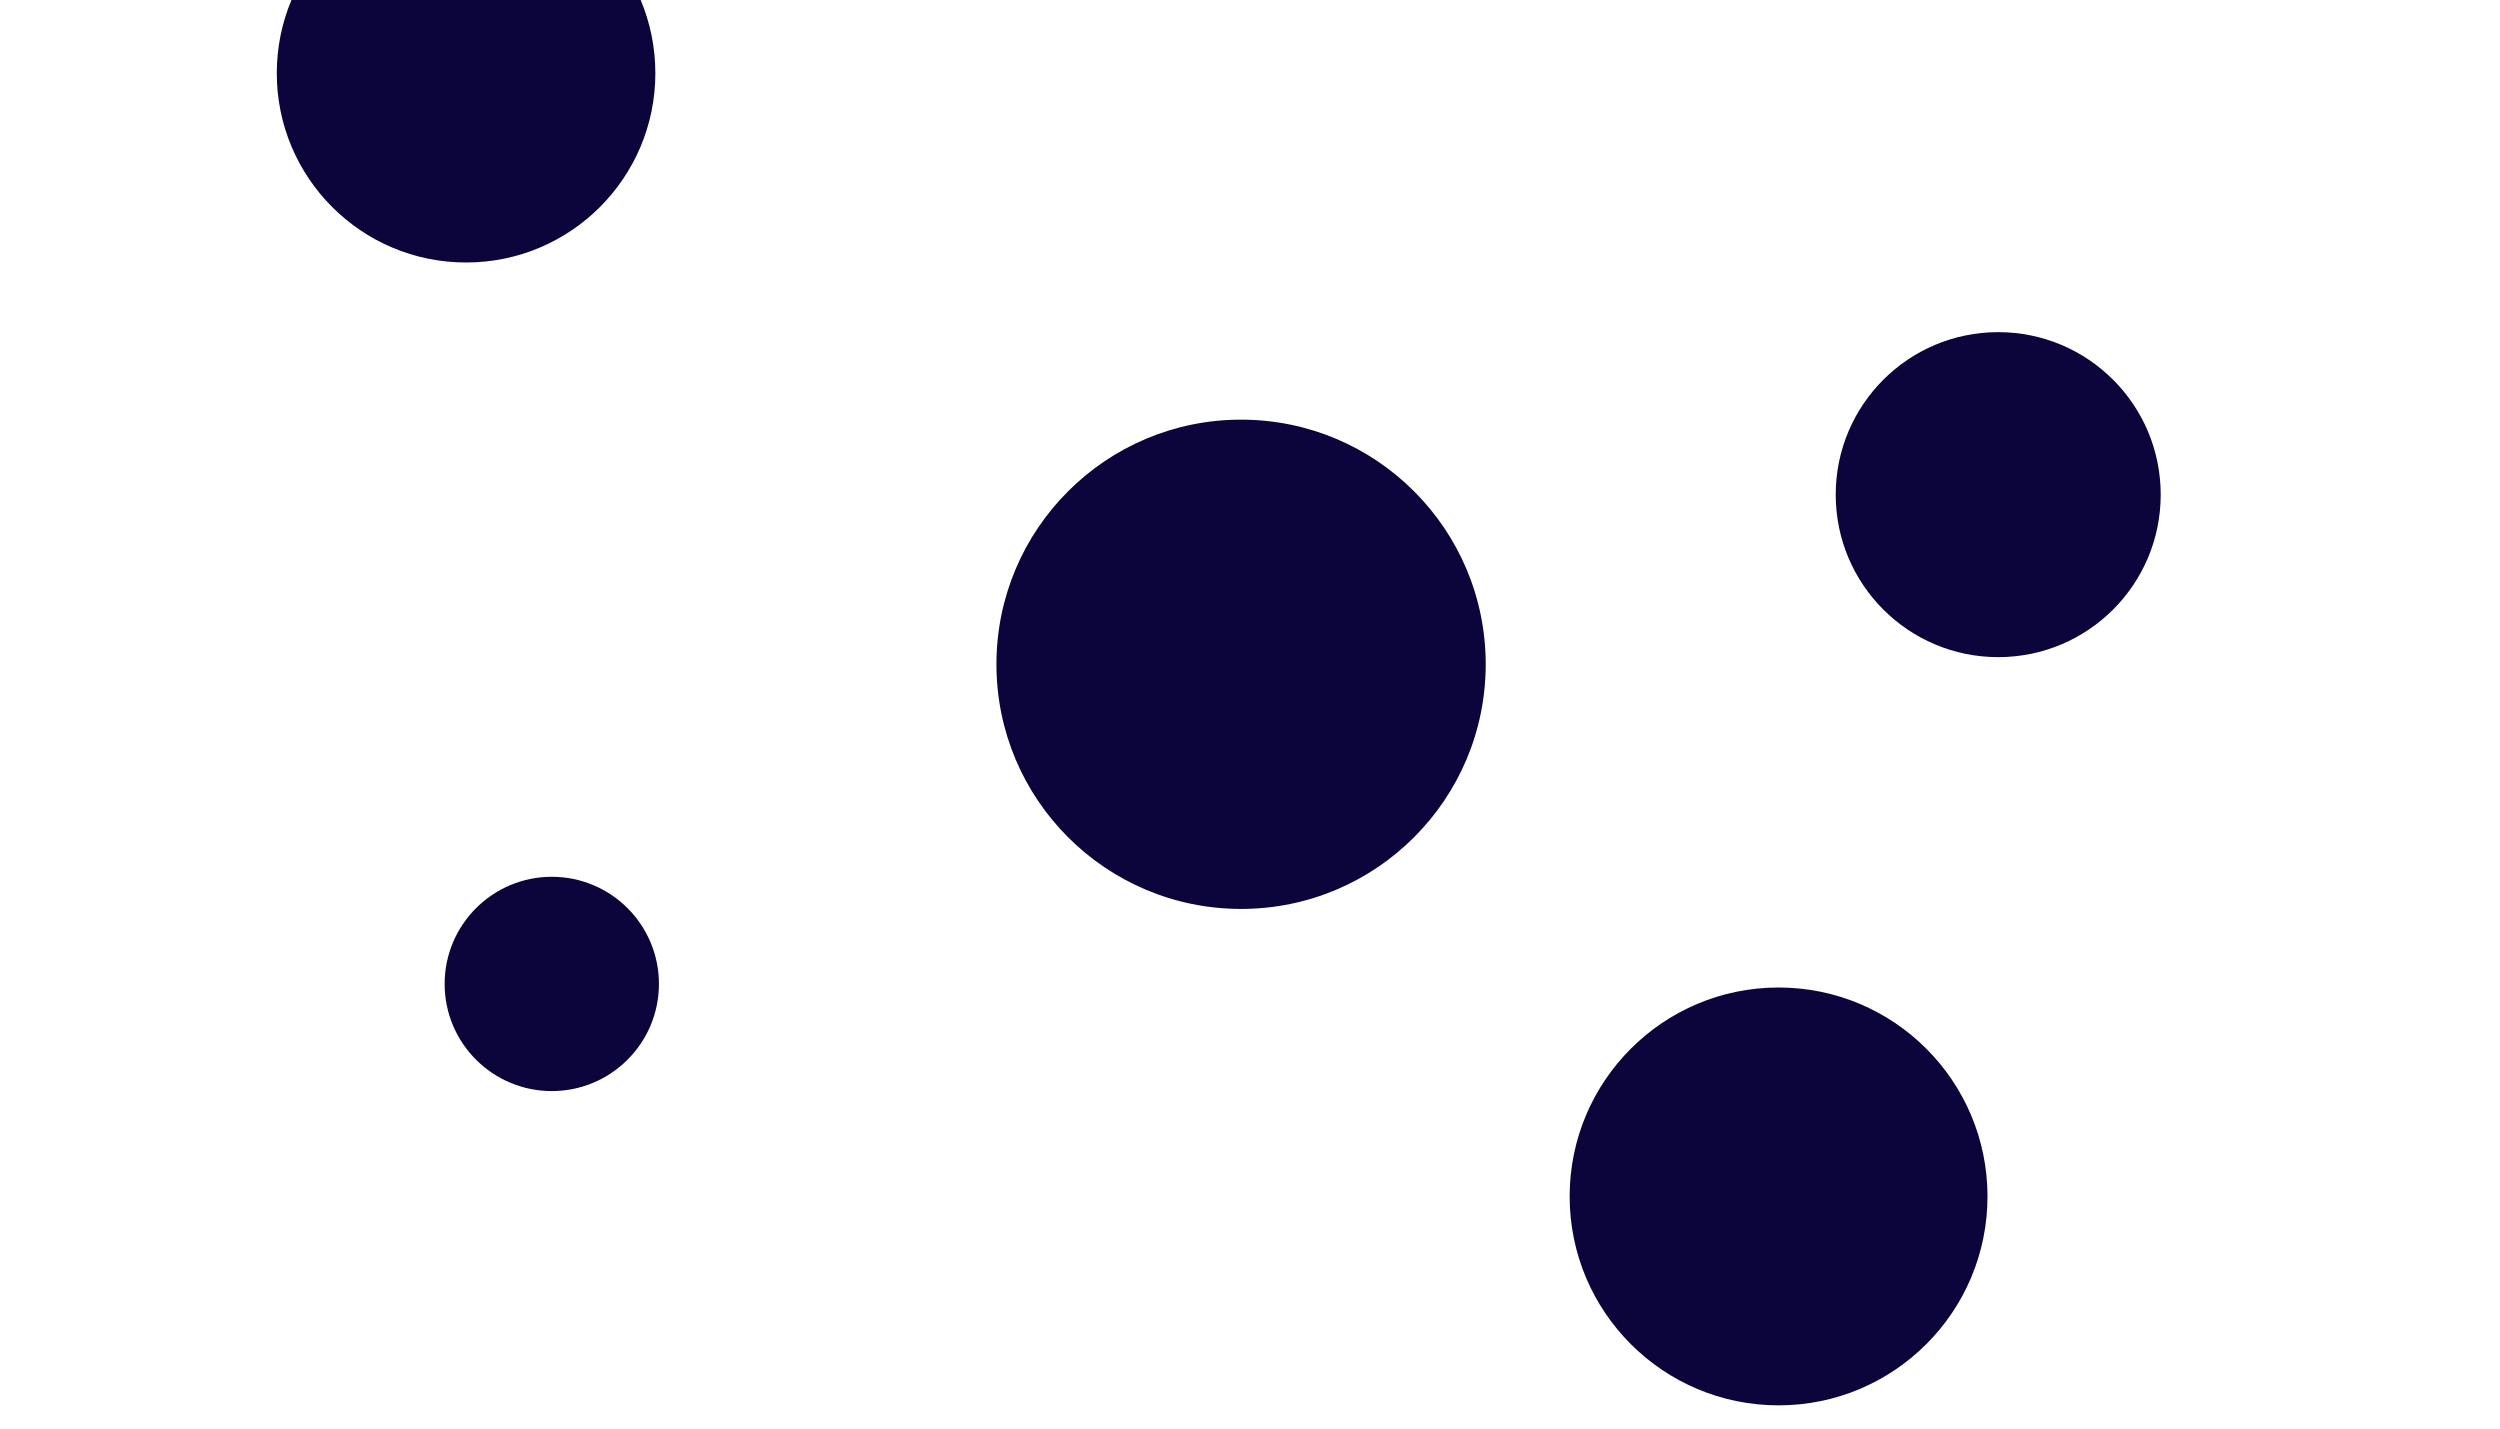 <svg id="visual" viewBox="0 0 1400 800" width="1400" height="800" xmlns="http://www.w3.org/2000/svg" xmlns:xlink="http://www.w3.org/1999/xlink" version="1.1"><rect x="0" y="0" width="1400" height="800" fill="#ffffff"></rect><g fill="#0c053b"><circle r="137" cx="695" cy="372"></circle><circle r="60" cx="309" cy="551"></circle><circle r="106" cx="261" cy="41"></circle><circle r="91" cx="1119" cy="277"></circle><circle r="117" cx="996" cy="670"></circle></g></svg>